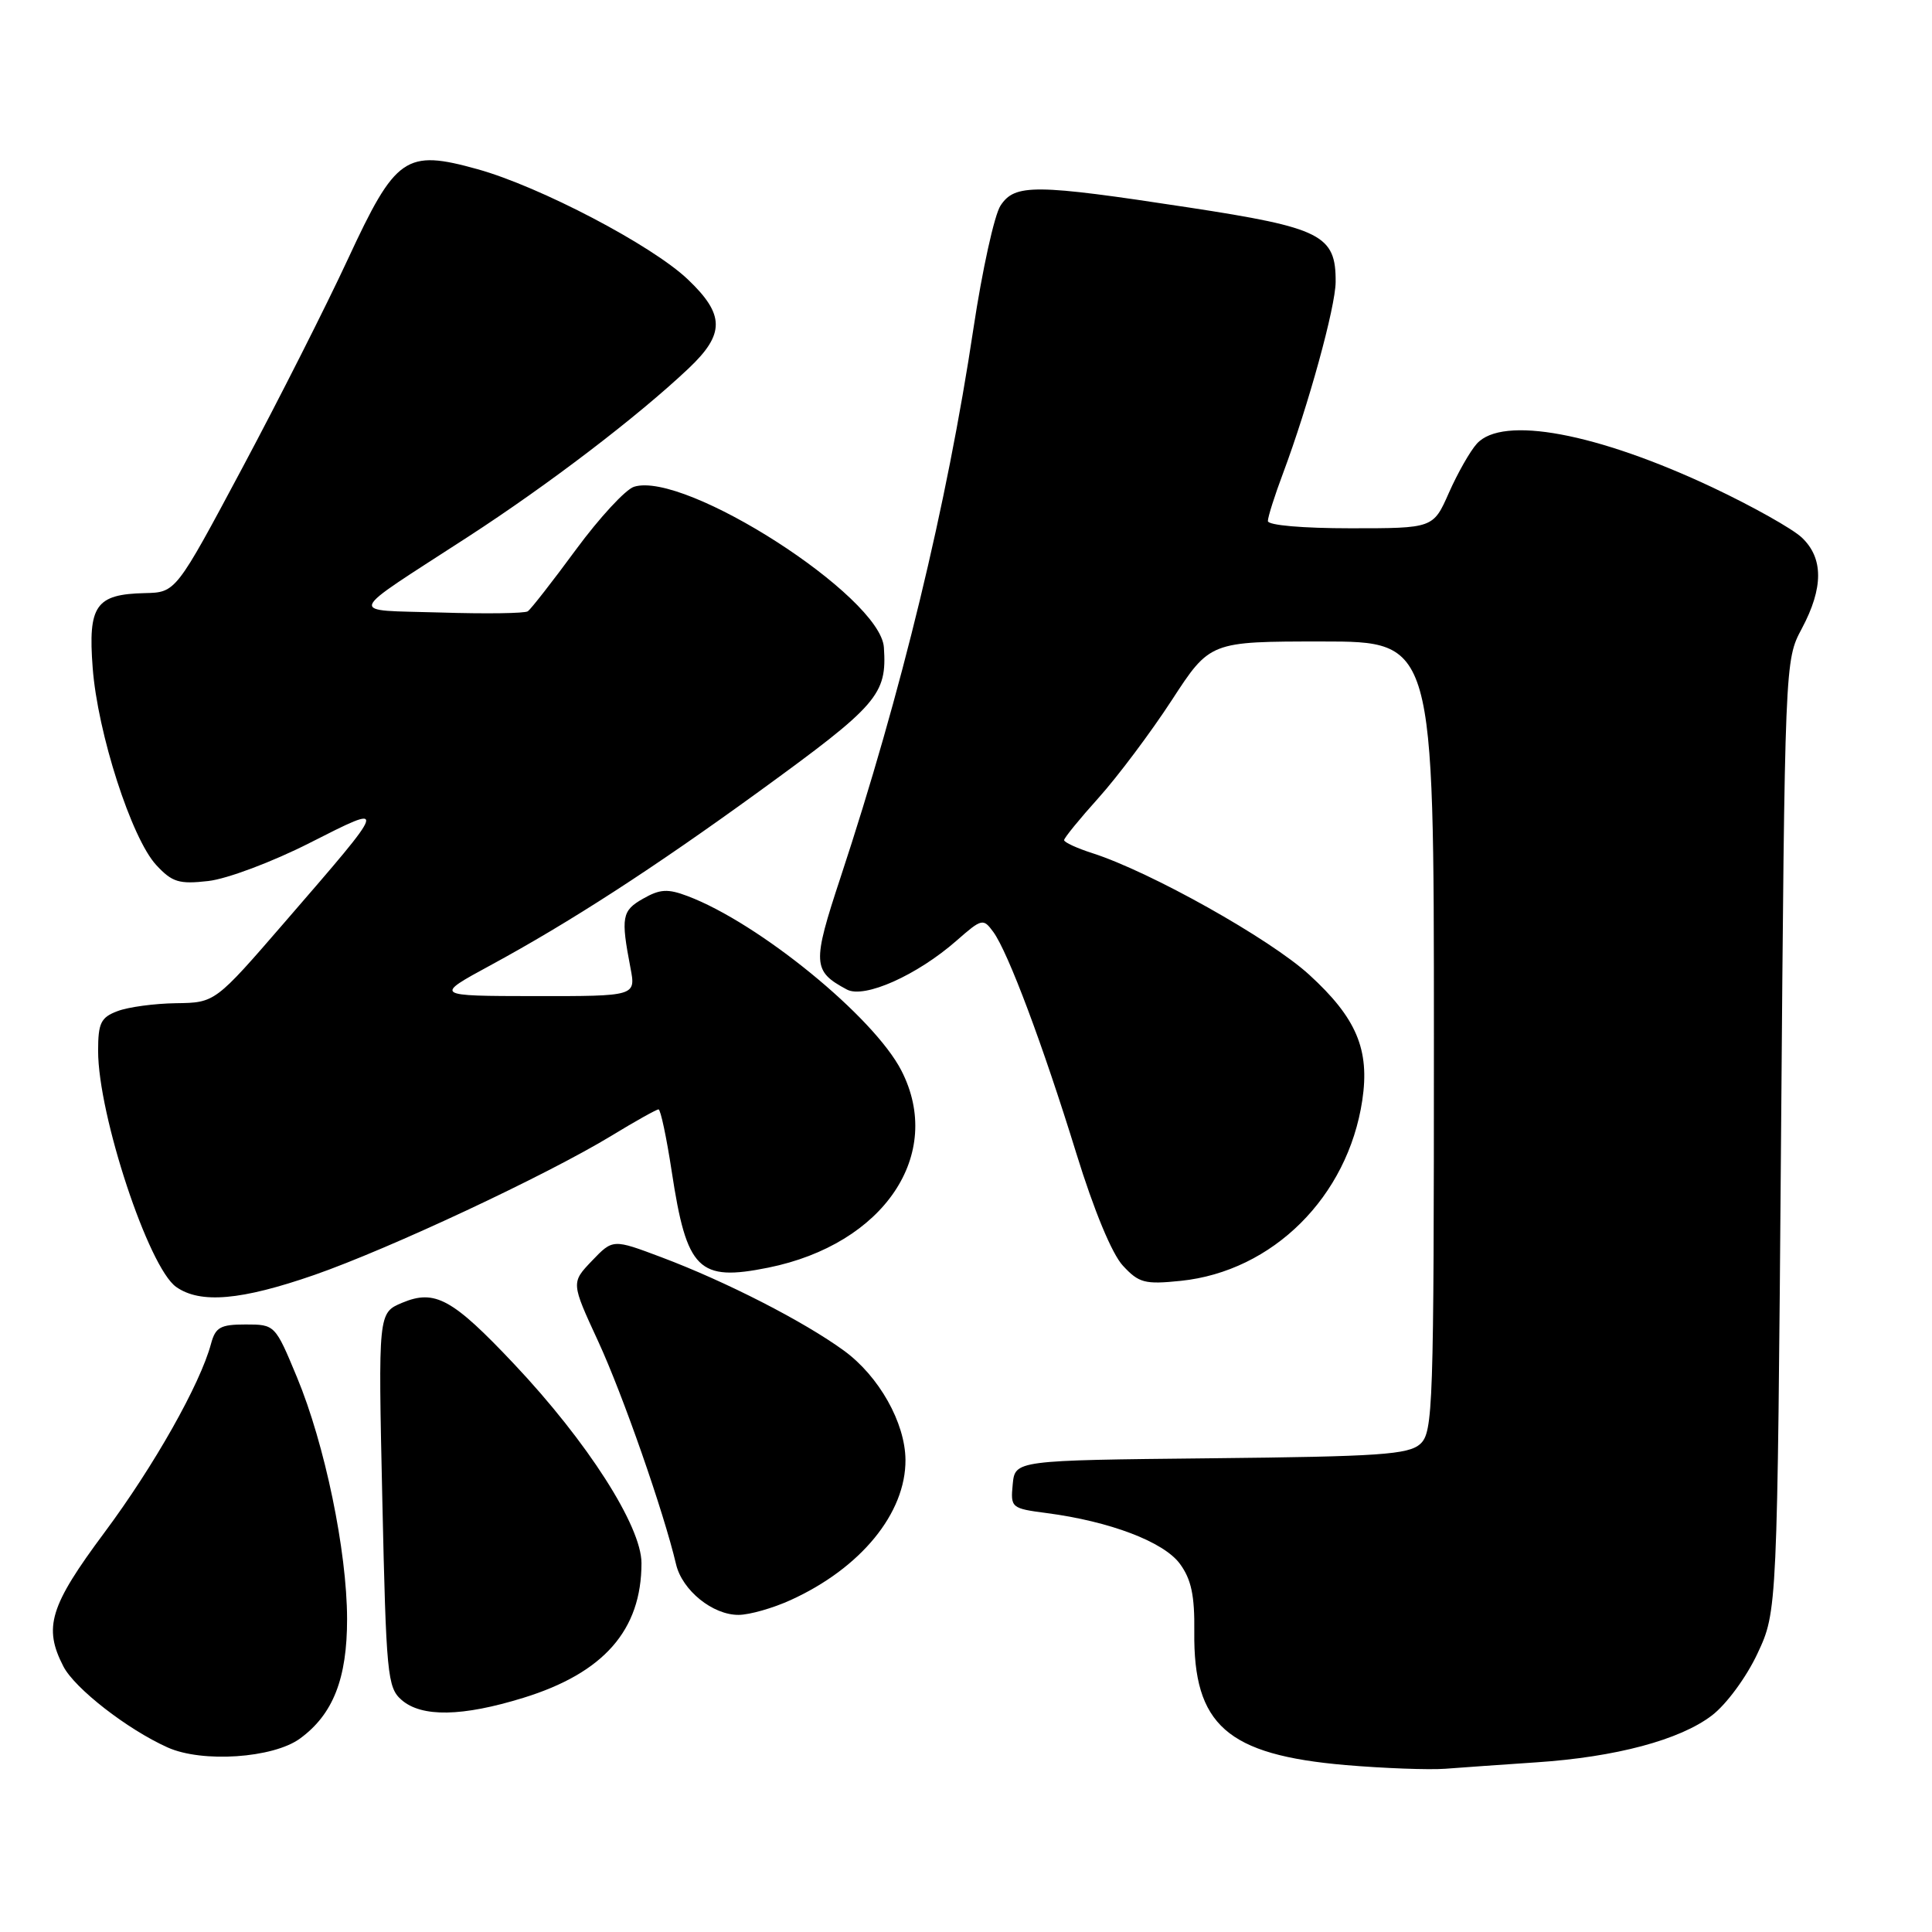 <?xml version="1.0" encoding="UTF-8" standalone="no"?>
<!DOCTYPE svg PUBLIC "-//W3C//DTD SVG 1.1//EN" "http://www.w3.org/Graphics/SVG/1.1/DTD/svg11.dtd" >
<svg xmlns="http://www.w3.org/2000/svg" xmlns:xlink="http://www.w3.org/1999/xlink" version="1.1" viewBox="0 0 256 256">
 <g >
 <path fill="currentColor"
d=" M 203.57 233.52 C 214.10 232.82 222.59 230.55 226.83 227.31 C 228.74 225.86 231.40 222.25 232.87 219.11 C 235.50 213.50 235.50 213.50 236.00 150.50 C 236.50 87.54 236.50 87.50 238.75 83.29 C 241.63 77.89 241.63 73.94 238.74 71.22 C 237.49 70.05 232.21 67.09 226.99 64.62 C 211.59 57.36 199.09 55.03 195.69 58.79 C 194.80 59.77 193.14 62.69 191.99 65.29 C 189.91 70.00 189.91 70.00 178.95 70.00 C 172.60 70.00 168.00 69.60 168.00 69.04 C 168.00 68.51 168.90 65.66 170.01 62.71 C 173.37 53.72 176.96 40.68 176.98 37.36 C 177.02 31.15 175.11 30.18 157.50 27.49 C 137.09 24.37 134.48 24.34 132.57 27.25 C 131.76 28.49 130.15 35.80 128.99 43.50 C 125.47 66.94 119.45 91.79 111.37 116.28 C 107.60 127.70 107.66 128.68 112.22 131.12 C 114.53 132.35 121.52 129.23 126.76 124.63 C 130.10 121.70 130.28 121.66 131.62 123.49 C 133.58 126.18 138.18 138.44 142.62 152.83 C 144.95 160.38 147.34 166.15 148.79 167.71 C 150.91 170.00 151.69 170.21 156.45 169.72 C 168.65 168.46 178.59 158.58 180.51 145.80 C 181.52 139.08 179.74 134.88 173.48 129.16 C 168.27 124.39 152.42 115.51 144.75 113.05 C 142.69 112.39 141.00 111.61 141.00 111.32 C 141.00 111.03 143.07 108.49 145.60 105.68 C 148.12 102.87 152.47 97.07 155.26 92.79 C 160.33 85.00 160.33 85.00 175.17 85.00 C 190.00 85.00 190.00 85.00 190.00 137.35 C 190.00 186.58 189.89 189.79 188.19 191.33 C 186.63 192.74 182.82 193.00 160.44 193.23 C 134.50 193.50 134.50 193.50 134.19 196.68 C 133.89 199.78 134.00 199.88 138.69 200.49 C 147.08 201.59 154.20 204.30 156.34 207.21 C 157.85 209.26 158.31 211.42 158.25 216.21 C 158.11 228.58 162.58 232.52 178.29 233.88 C 183.36 234.31 189.30 234.53 191.50 234.37 C 193.70 234.20 199.13 233.82 203.57 233.52 Z  M 39.76 230.36 C 44.14 227.16 46.00 222.41 45.99 214.50 C 45.97 205.49 43.04 191.37 39.35 182.49 C 36.46 175.53 36.43 175.50 32.54 175.50 C 29.20 175.50 28.55 175.87 27.96 178.06 C 26.53 183.40 20.42 194.23 13.83 203.08 C 6.59 212.81 5.73 215.64 8.40 220.81 C 9.91 223.73 16.86 229.14 22.20 231.54 C 26.78 233.61 36.21 232.97 39.76 230.36 Z  M 69.35 224.97 C 80.01 221.68 85.00 215.99 85.00 207.12 C 85.00 202.23 77.84 191.04 68.11 180.73 C 59.94 172.07 57.63 170.81 53.30 172.62 C 50.11 173.96 50.11 173.96 50.66 198.73 C 51.17 221.91 51.33 223.61 53.21 225.25 C 55.87 227.57 61.26 227.47 69.35 224.97 Z  M 104.76 212.02 C 114.05 207.80 120.03 200.50 119.98 193.43 C 119.94 188.52 116.47 182.35 111.83 178.97 C 106.51 175.09 96.20 169.81 87.64 166.59 C 81.21 164.17 81.21 164.17 78.44 167.06 C 75.67 169.96 75.67 169.96 79.26 177.73 C 82.52 184.79 87.94 200.31 89.58 207.27 C 90.39 210.73 94.45 214.01 97.88 213.98 C 99.32 213.97 102.42 213.09 104.76 212.02 Z  M 41.67 168.93 C 51.63 165.46 72.34 155.76 81.01 150.50 C 84.17 148.57 86.99 147.00 87.26 147.00 C 87.53 147.00 88.32 150.71 89.01 155.25 C 91.00 168.31 92.54 169.84 101.80 167.97 C 117.12 164.87 125.15 152.98 119.44 141.86 C 115.78 134.73 100.55 122.30 91.12 118.74 C 88.48 117.74 87.45 117.80 85.21 119.08 C 82.40 120.67 82.25 121.52 83.54 128.25 C 84.26 132.00 84.26 132.00 70.88 131.99 C 57.50 131.97 57.50 131.97 65.00 127.90 C 75.51 122.20 86.53 115.07 100.50 104.93 C 116.36 93.41 117.54 92.06 117.12 85.78 C 116.66 79.01 90.76 62.36 84.01 64.50 C 82.89 64.85 79.43 68.60 76.32 72.82 C 73.22 77.04 70.34 80.72 69.94 81.00 C 69.54 81.28 64.32 81.35 58.35 81.16 C 45.90 80.78 45.51 81.84 62.00 71.14 C 72.70 64.20 84.51 55.18 91.25 48.81 C 96.07 44.25 96.05 41.69 91.14 37.02 C 86.38 32.49 71.54 24.72 63.28 22.42 C 53.74 19.77 52.44 20.67 46.11 34.31 C 43.26 40.46 36.96 52.92 32.11 62.00 C 23.30 78.50 23.30 78.50 19.19 78.59 C 12.69 78.74 11.65 80.22 12.28 88.48 C 12.93 97.14 17.43 111.09 20.70 114.62 C 22.81 116.90 23.72 117.18 27.60 116.74 C 30.08 116.46 36.08 114.21 41.04 111.69 C 51.48 106.40 51.54 106.23 37.74 122.18 C 28.50 132.86 28.50 132.86 23.32 132.93 C 20.46 132.97 16.98 133.44 15.57 133.98 C 13.36 134.81 13.00 135.56 13.00 139.25 C 13.00 147.75 19.69 167.97 23.35 170.53 C 26.55 172.78 31.97 172.30 41.67 168.93 Z "/>
</g>
</svg>